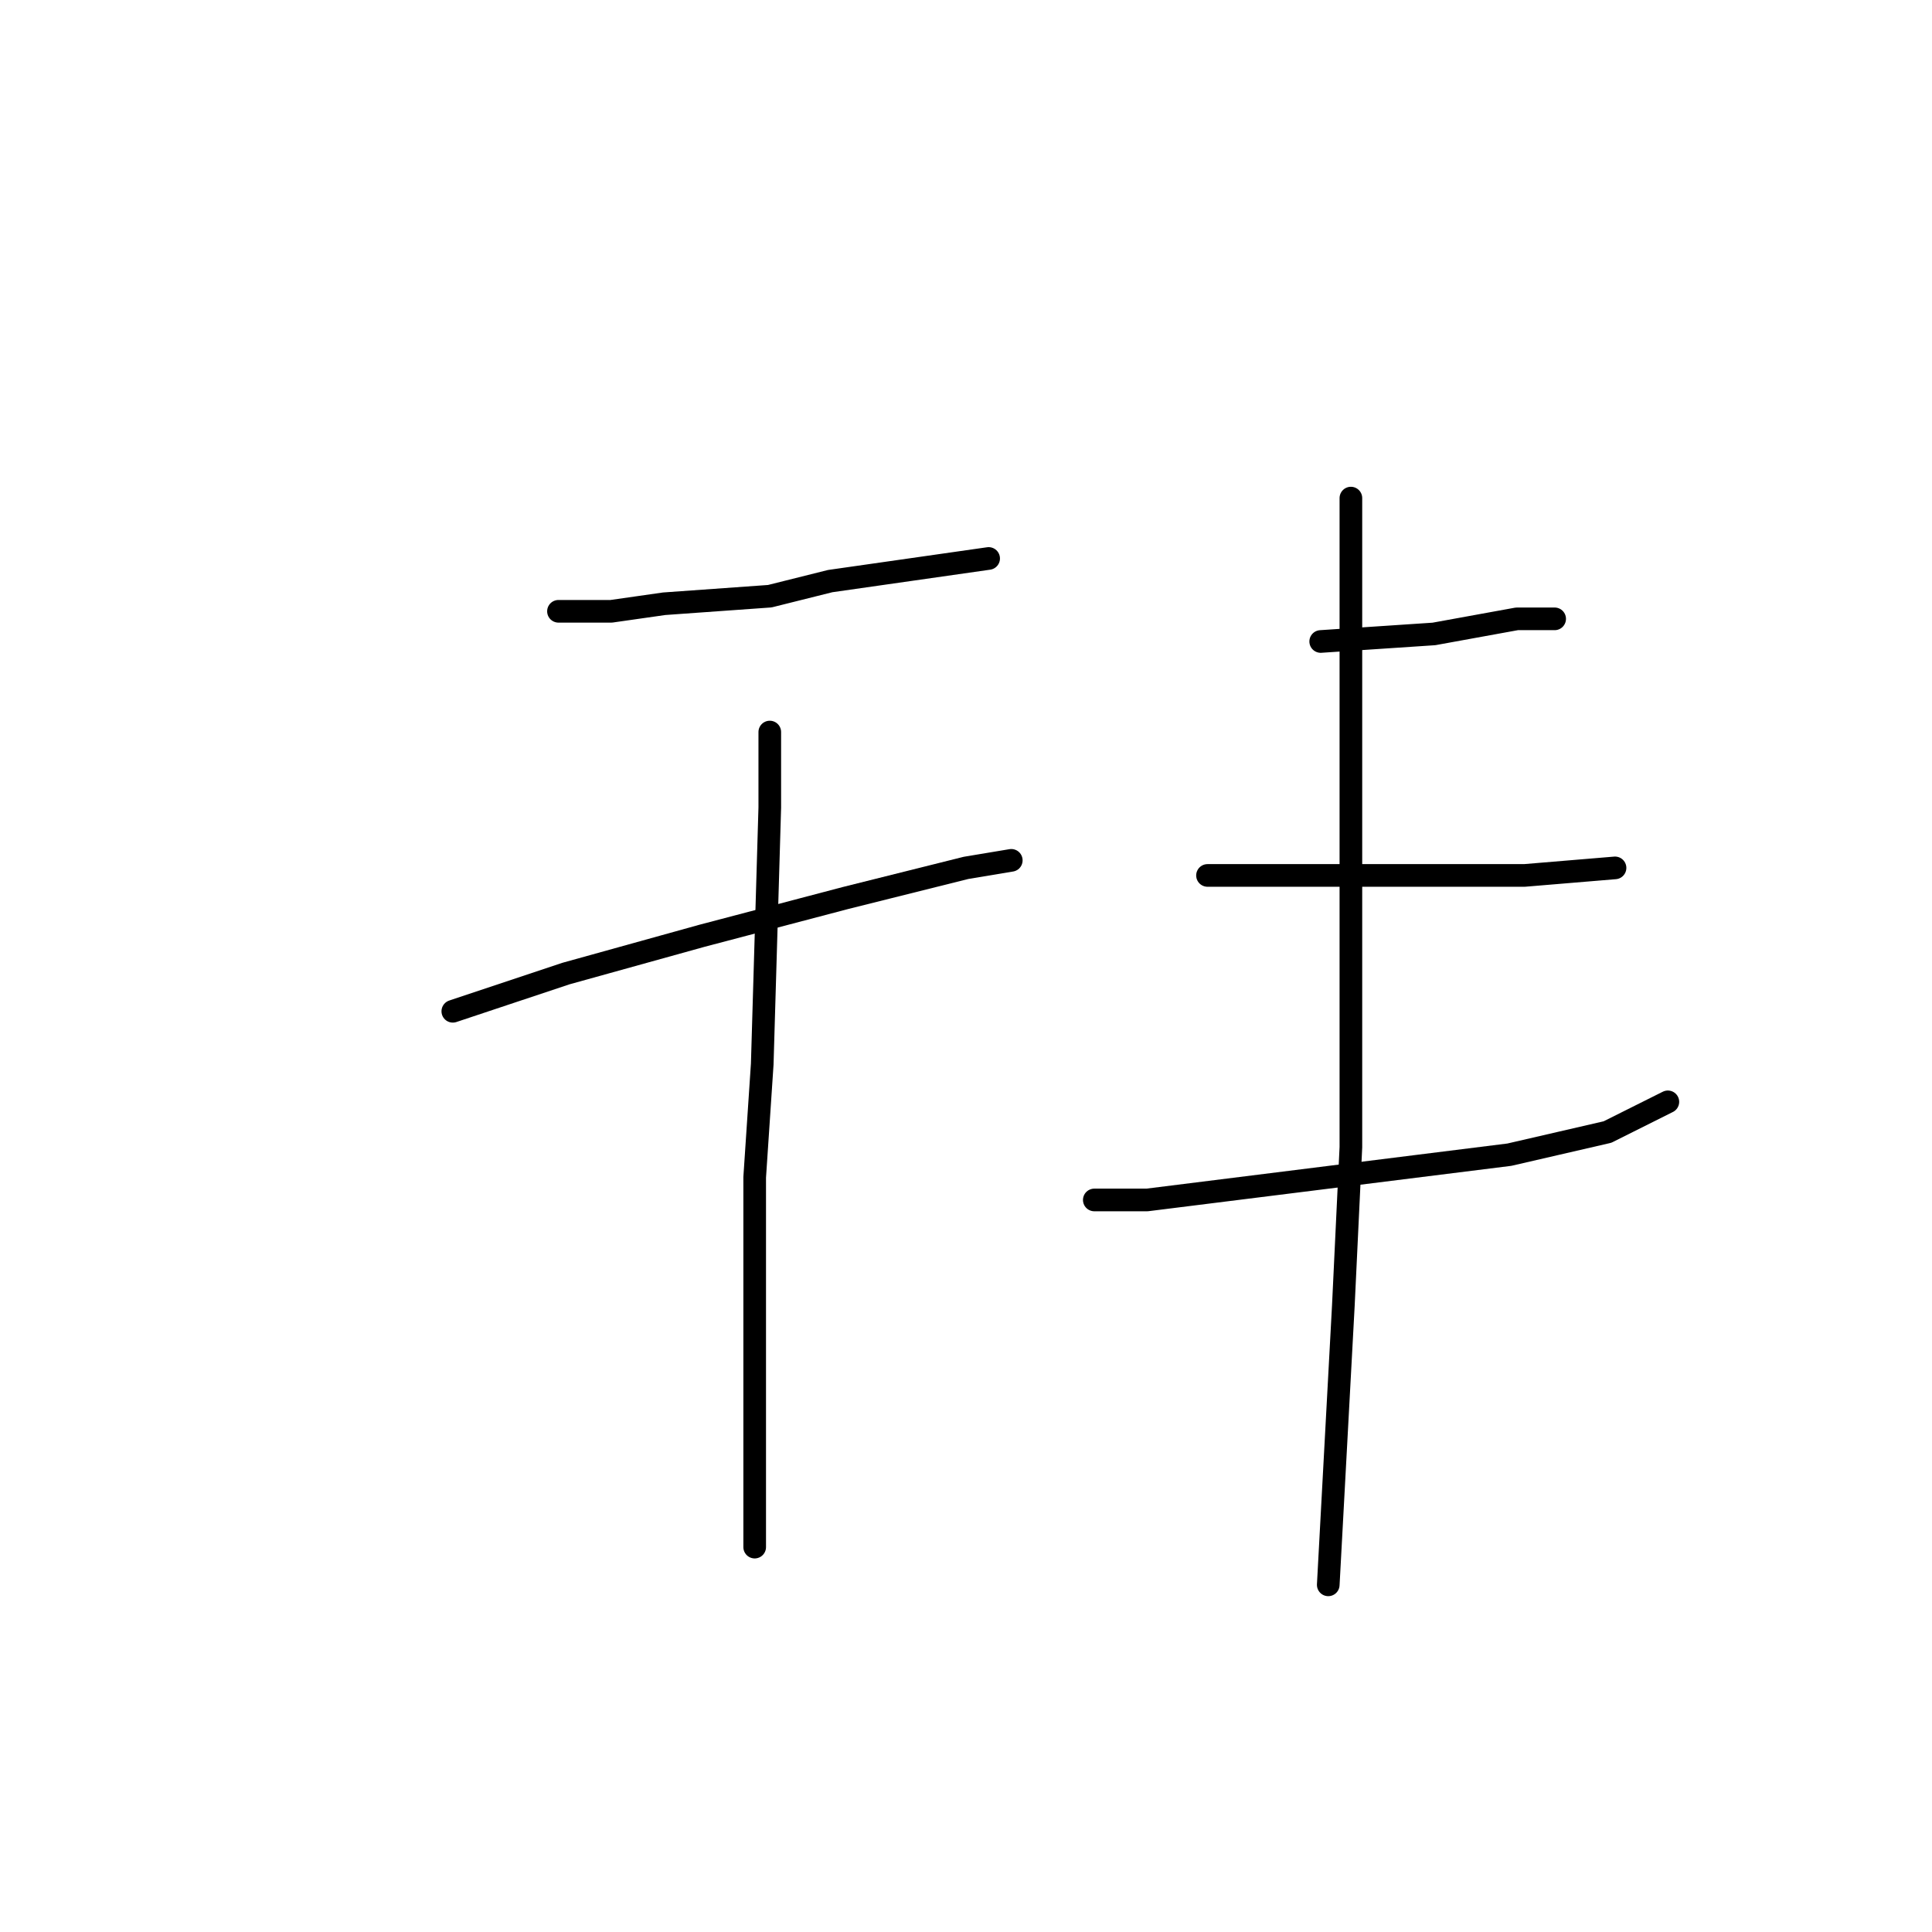 <?xml version="1.0" standalone="no"?>
    <svg width="256" height="256" xmlns="http://www.w3.org/2000/svg" version="1.1">
    <polyline stroke="black" stroke-width="3" stroke-linecap="round" fill="transparent" stroke-linejoin="round" points="74 81 81 81 88 80 102 79 110 77 124 75 131 74 131 74 " />
        <polyline stroke="black" stroke-width="3" stroke-linecap="round" fill="transparent" stroke-linejoin="round" points="60 134 75 129 93 124 112 119 128 115 134 114 134 114 " />
        <polyline stroke="black" stroke-width="3" stroke-linecap="round" fill="transparent" stroke-linejoin="round" points="102 97 102 107 101 141 100 156 100 182 100 200 100 205 100 205 " />
        <polyline stroke="black" stroke-width="3" stroke-linecap="round" fill="transparent" stroke-linejoin="round" points="175 85 190 84 201 82 206 82 206 82 " />
        <polyline stroke="black" stroke-width="3" stroke-linecap="round" fill="transparent" stroke-linejoin="round" points="160 116 166 116 180 116 195 116 202 116 214 115 214 115 " />
        <polyline stroke="black" stroke-width="3" stroke-linecap="round" fill="transparent" stroke-linejoin="round" points="145 159 152 159 168 157 184 155 200 153 213 150 221 146 221 146 " />
        <polyline stroke="black" stroke-width="3" stroke-linecap="round" fill="transparent" stroke-linejoin="round" points="179 66 179 78 179 111 179 152 178 173 176 210 176 210 " />
        </svg>
